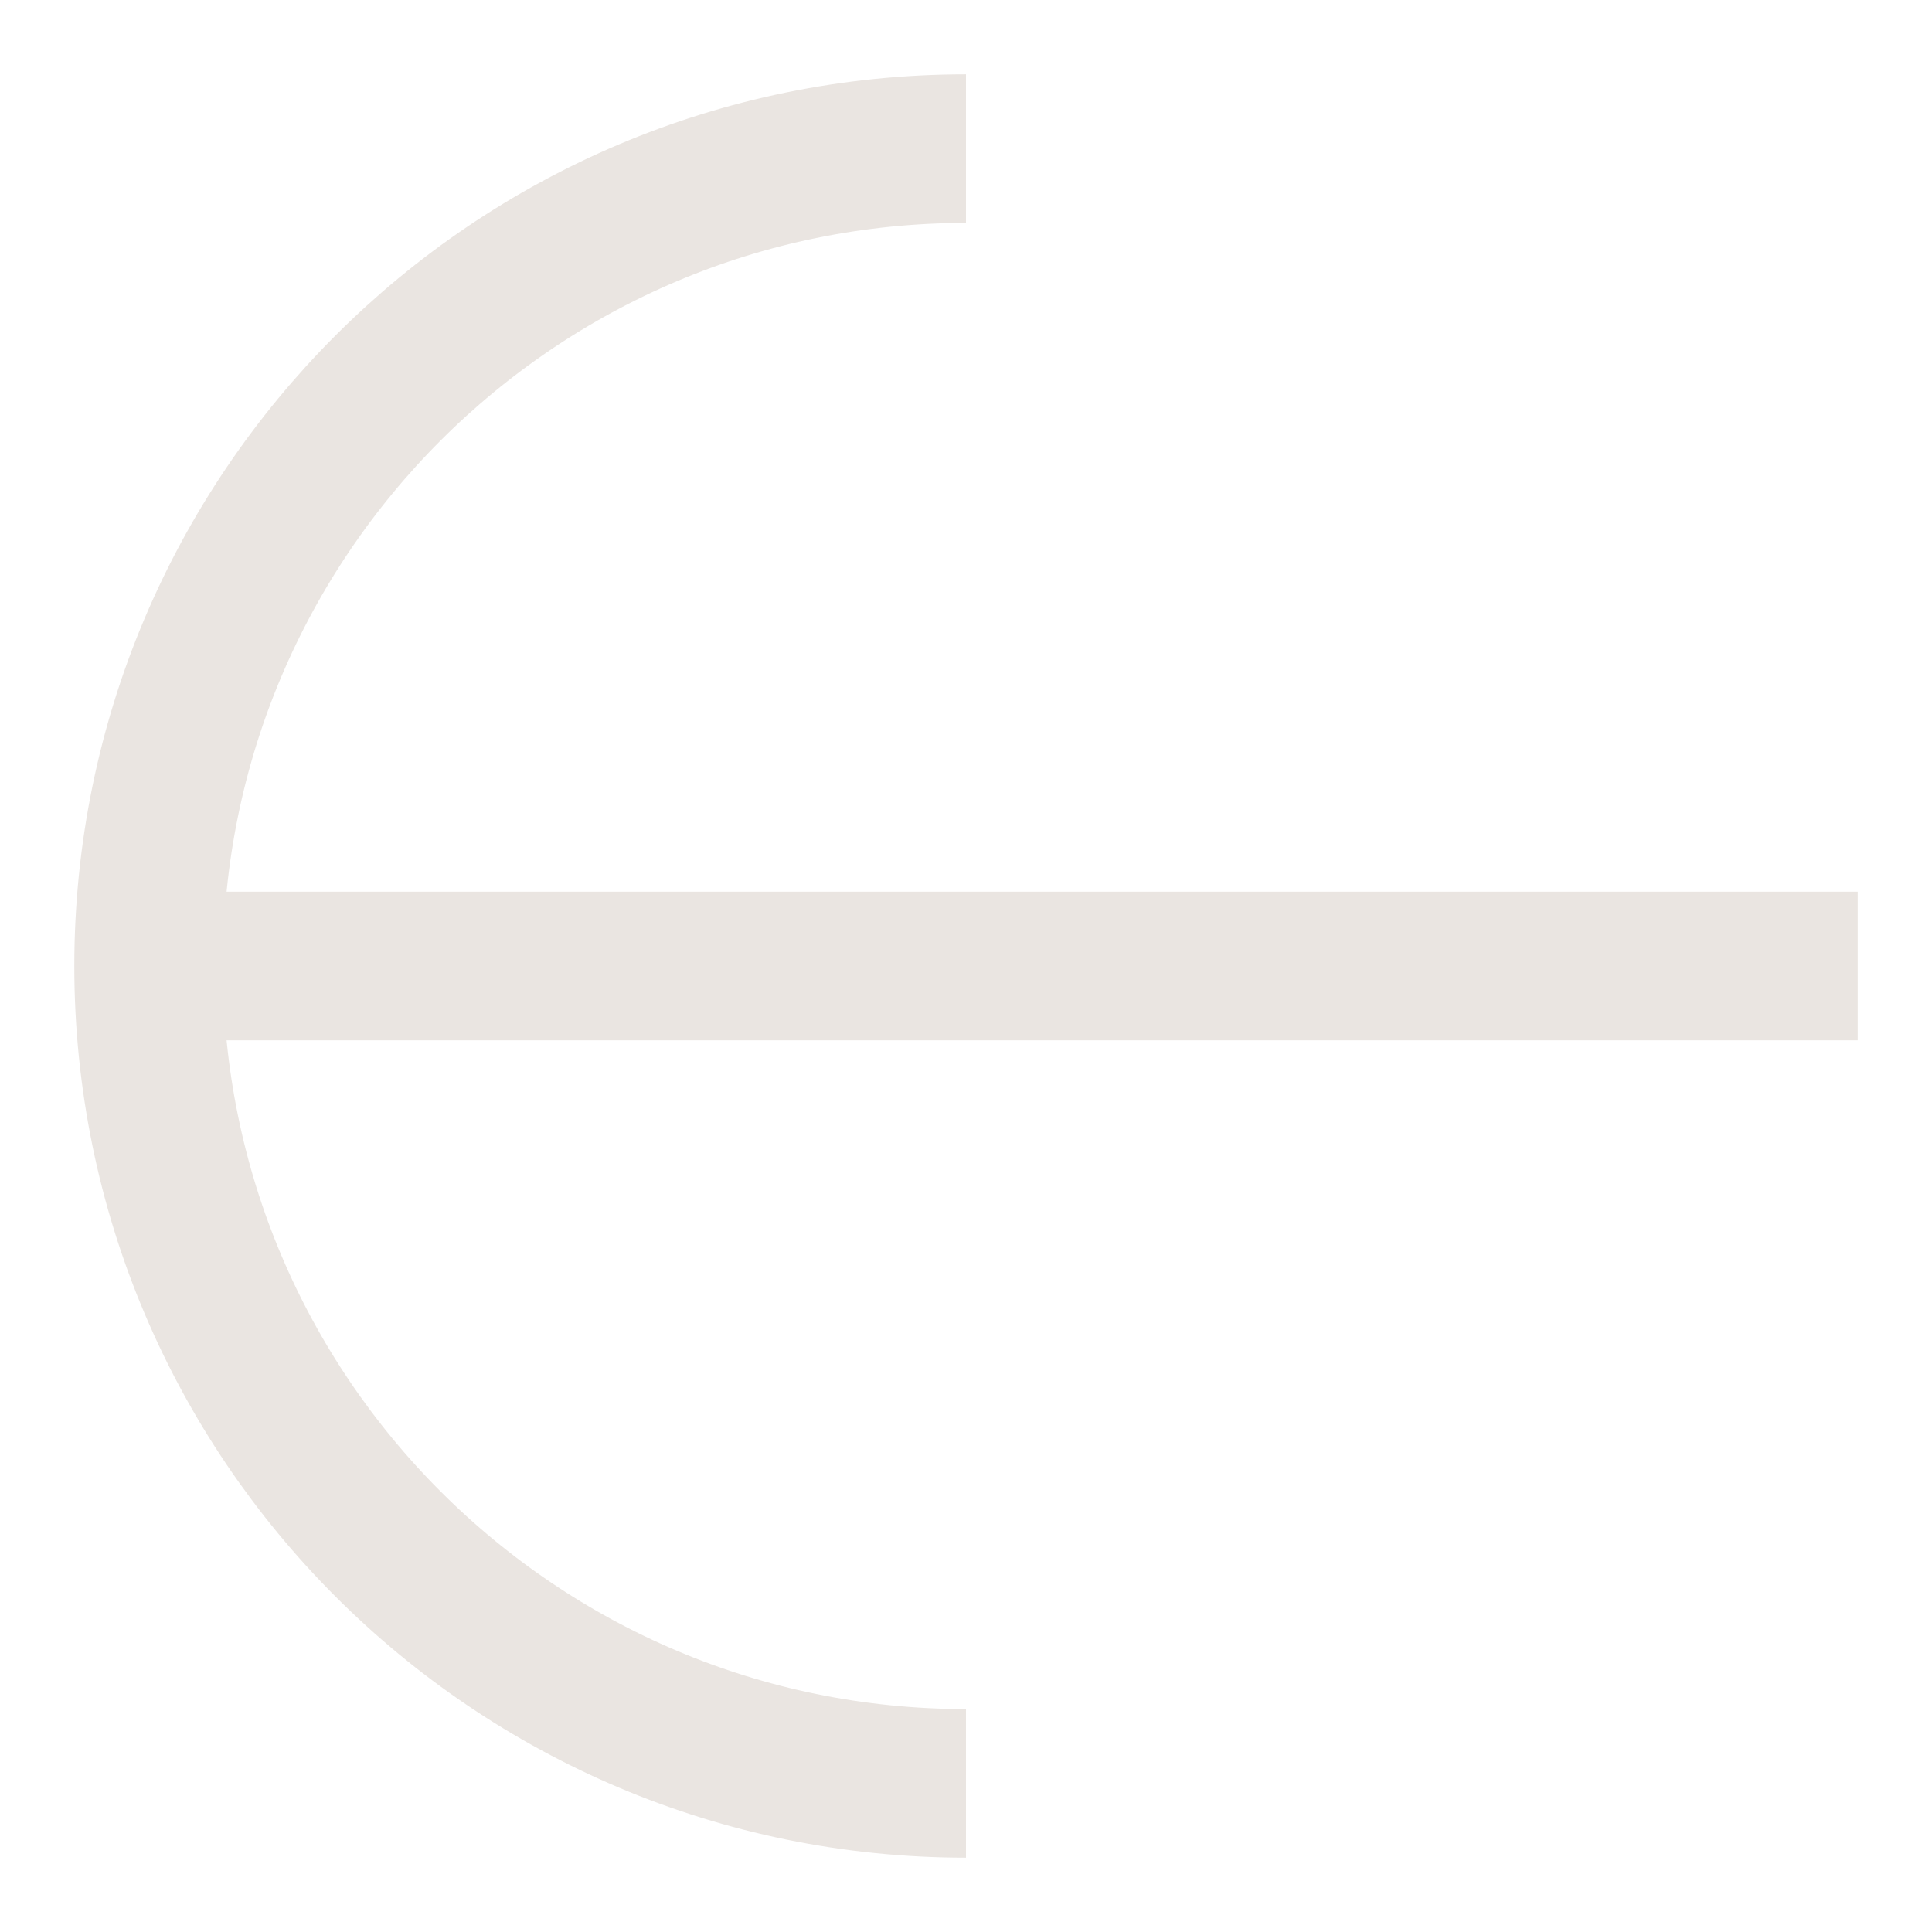 <svg width="26" height="26" viewBox="0 0 26 26" fill="none" xmlns="http://www.w3.org/2000/svg">
  <path d="M13 24C6.925 24 2 19.075 2 13C2 6.925 6.925 2 13 2" stroke="#EAE5E1" stroke-width="2"/>
  <line x1="2" y1="13" x2="25" y2="13" stroke="#EAE5E1" stroke-width="2"/>
</svg>
